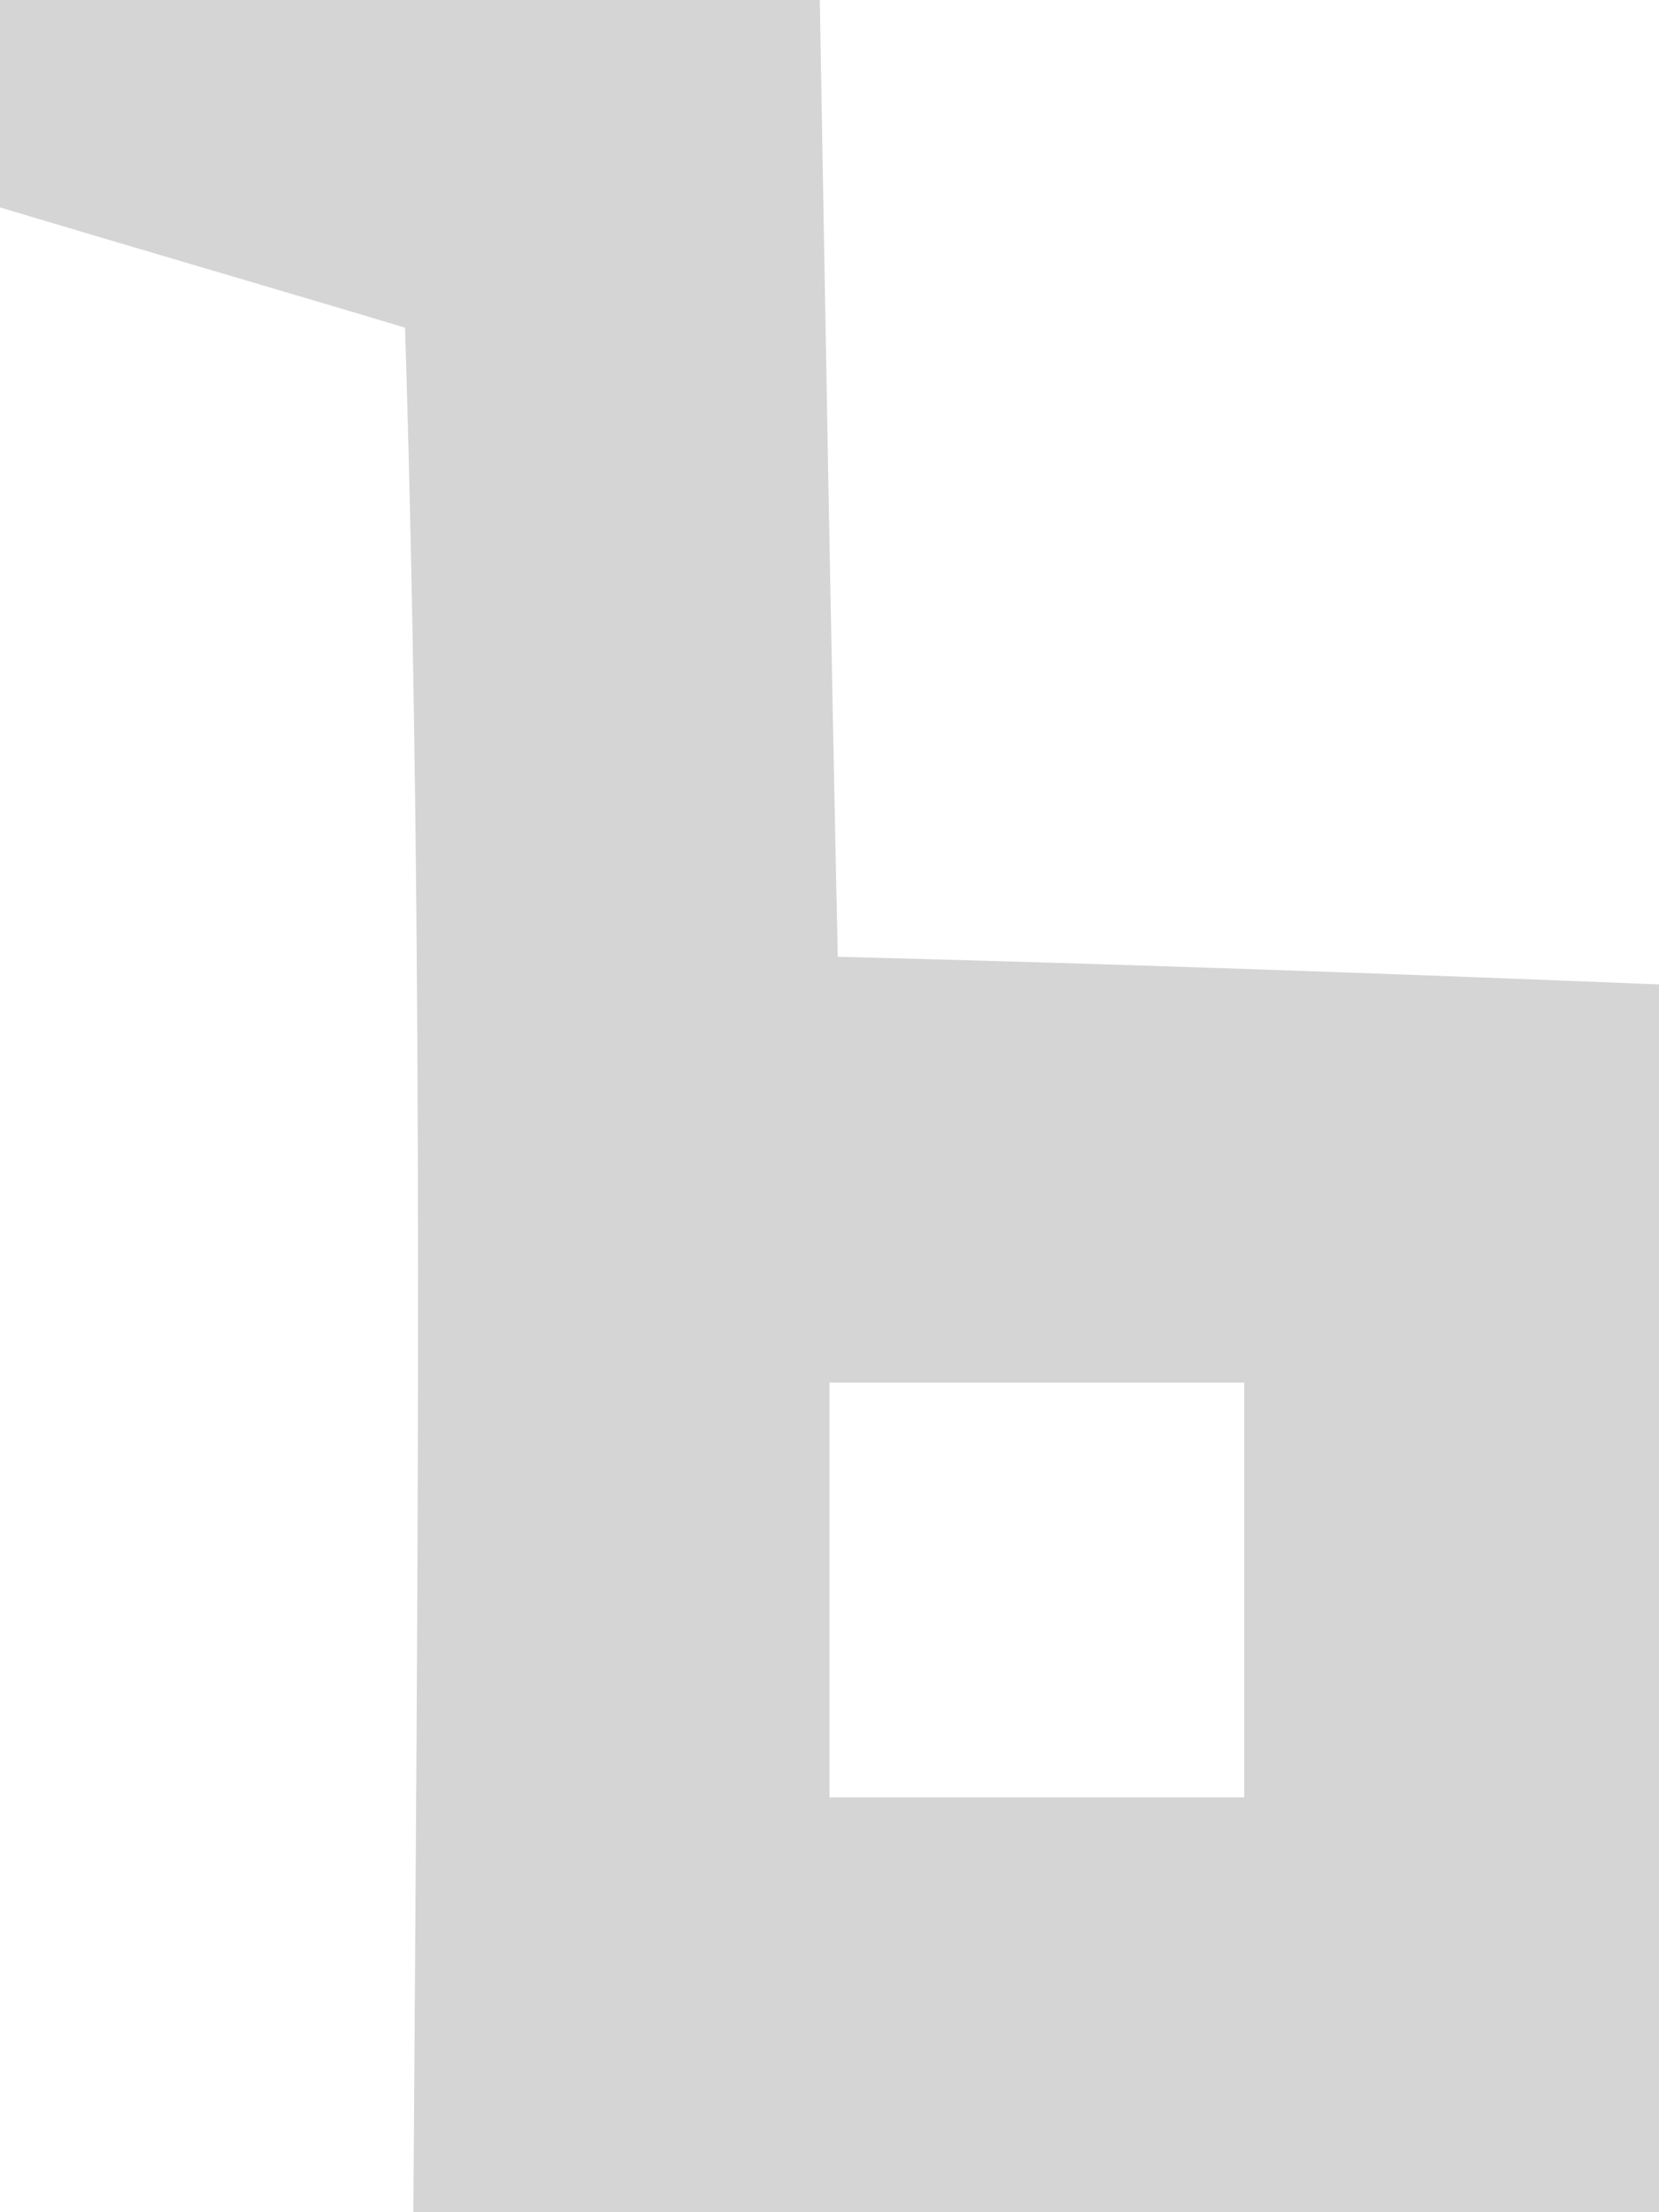 <?xml version="1.0" encoding="UTF-8" ?>
<!DOCTYPE svg PUBLIC "-//W3C//DTD SVG 1.1//EN" "http://www.w3.org/Graphics/SVG/1.1/DTD/svg11.dtd">
<svg width="12pt" height="16pt" viewBox="0 0 12 16" version="1.1" xmlns="http://www.w3.org/2000/svg">
<g id="#d5d5d5ff">
<path fill="#d5d5d5" opacity="1.00" d=" M 0.00 0.00 L 5.93 0.00 C 5.97 2.31 6.01 4.61 6.06 6.92 C 8.04 6.97 10.02 7.04 12.00 7.12 L 12.00 16.00 L 2.99 16.00 C 3.02 11.46 3.07 6.91 2.93 2.37 C 2.20 2.15 0.73 1.72 0.00 1.50 L 0.00 0.00 M 6.00 10.00 C 6.00 10.75 6.00 12.25 6.00 13.00 C 6.75 13.00 8.25 13.00 9.00 13.00 C 9.00 12.25 9.00 10.75 9.00 10.00 C 8.25 10.00 6.75 10.00 6.00 10.00 Z" />
</g>
</svg>
